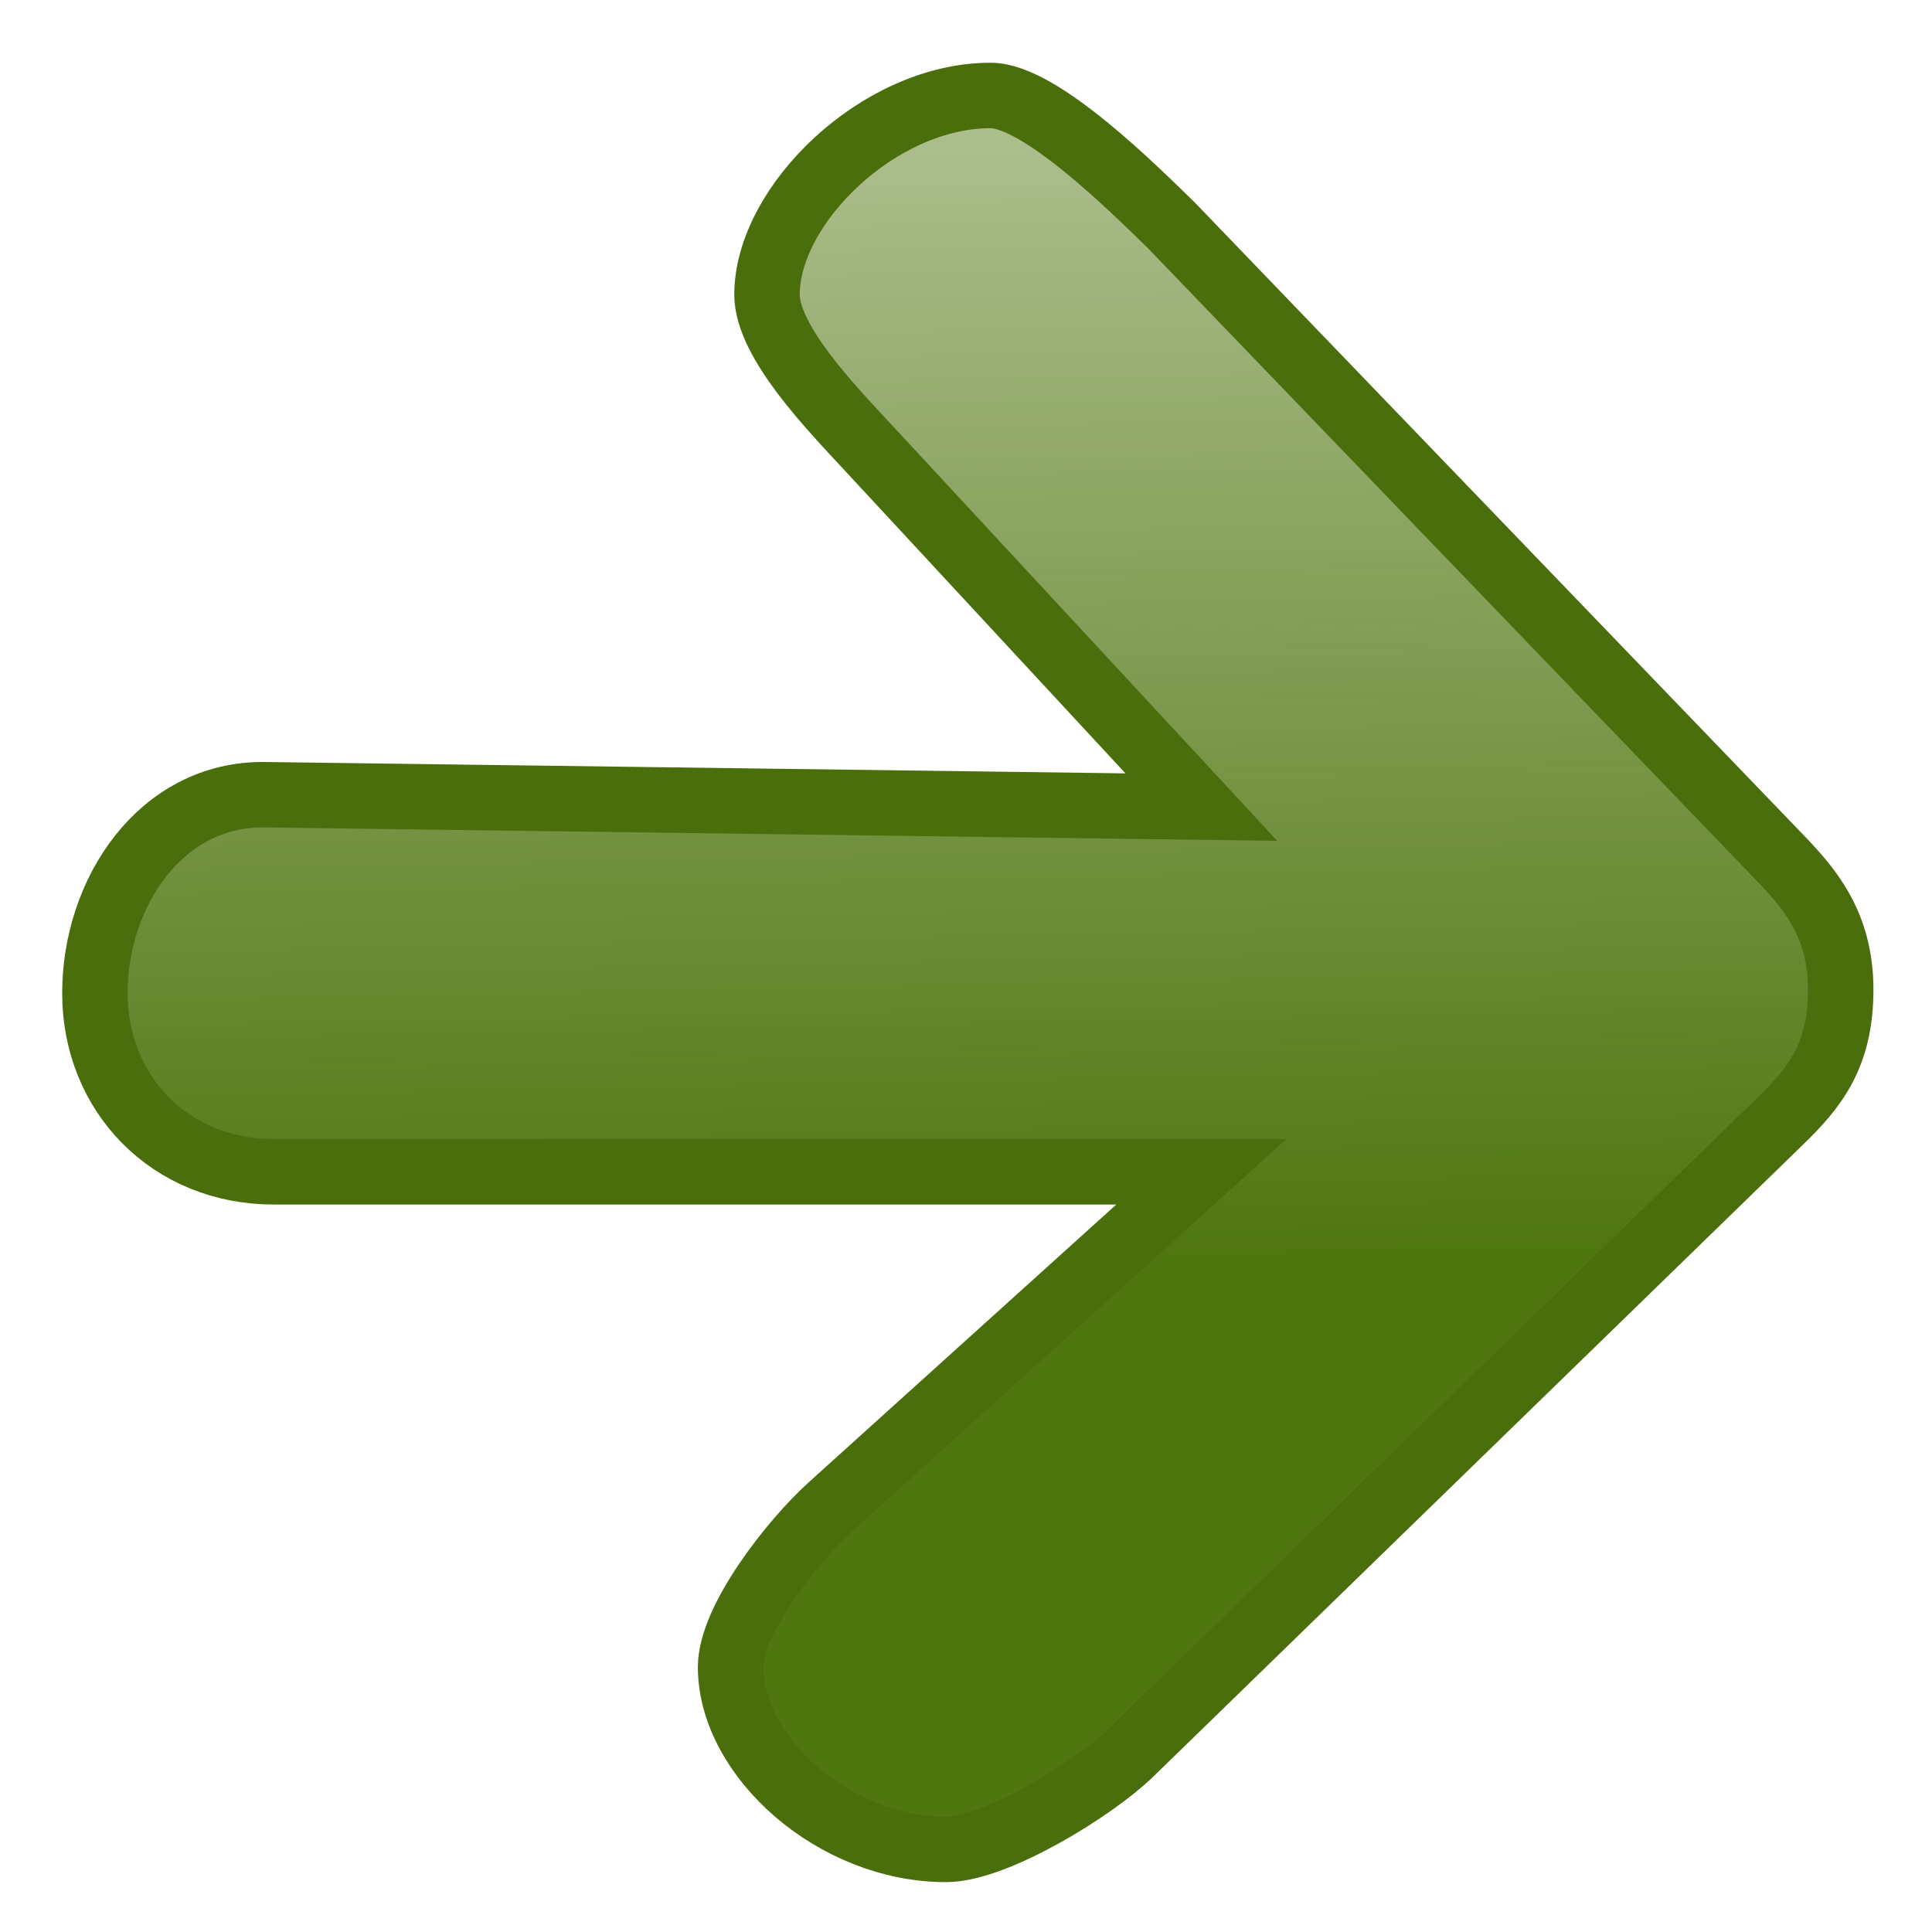 <?xml version="1.0" encoding="UTF-8" standalone="no"?>
<svg
   xmlns:dc="http://purl.org/dc/elements/1.1/"
   xmlns:cc="http://creativecommons.org/ns#"
   xmlns:rdf="http://www.w3.org/1999/02/22-rdf-syntax-ns#"
   xmlns:svg="http://www.w3.org/2000/svg"
   xmlns="http://www.w3.org/2000/svg"
   xmlns:xlink="http://www.w3.org/1999/xlink"
   xmlns:sodipodi="http://sodipodi.sourceforge.net/DTD/sodipodi-0.dtd"
   xmlns:inkscape="http://www.inkscape.org/namespaces/inkscape"
   height="32px"
   id="Layer_1"
   style="enable-background:new 0 0 32 32;"
   version="1.1"
   viewBox="0 0 32 32"
   width="32px"
   xml:space="preserve"
   inkscape:version="0.48.4 r9939"
   sodipodi:docname="simulate.svg"><defs
     id="defs7"><linearGradient
       inkscape:collect="always"
       id="linearGradient3778"><stop
         style="stop-color:#507610;stop-opacity:1;"
         offset="0"
         id="stop3780" /><stop
         style="stop-color:#507610;stop-opacity:0;"
         offset="1"
         id="stop3782" /></linearGradient><linearGradient
       inkscape:collect="always"
       xlink:href="#linearGradient3778"
       id="linearGradient3784"
       x1="18.034"
       y1="20.339"
       x2="17.356"
       y2="-13.288"
       gradientUnits="userSpaceOnUse"
       gradientTransform="matrix(1.112,0,0,1.057,-3.295,-0.635)" /></defs><sodipodi:namedview
     pagecolor="#ffffff"
     bordercolor="#666666"
     borderopacity="1"
     objecttolerance="10"
     gridtolerance="10"
     guidetolerance="10"
     inkscape:pageopacity="0"
     inkscape:pageshadow="2"
     inkscape:window-width="1600"
     inkscape:window-height="838"
     id="namedview5"
     showgrid="false"
     inkscape:zoom="7.375"
     inkscape:cx="-6.5084746"
     inkscape:cy="15.186441"
     inkscape:window-x="-8"
     inkscape:window-y="-8"
     inkscape:window-maximized="1"
     inkscape:current-layer="Layer_1" /><path
     d="M 4.385,13.163 19.898,13.368 14.361,7.394 c -0.579,-0.625 -1.657,-1.735 -1.657,-2.514 0,-1.486 1.854,-3.299 3.703,-3.299 0.827,0 2.392,1.566 2.993,2.15 L 29.457,14.181 c 0.493,0.512 1.031,1.107 1.031,2.208 0,1.101 -0.434,1.631 -1.006,2.185 L 18.722,29.04 c -0.601,0.584 -2.227,1.592 -3.054,1.592 -1.85,0 -3.567,-1.534 -3.567,-3.021 0,-0.779 1.022,-2.083 1.657,-2.657 l 6.14,-5.545 -15.362,0 c -1.719,0 -2.964,-1.292 -2.964,-2.959 0,-1.667 1.094,-3.31 2.813,-3.287 z"
     id="path3"
     inkscape:connector-curvature="0"
     sodipodi:nodetypes="scssscssccssscsss"
     style="fill:url(#linearGradient3784);fill-opacity:1;stroke:#4a6e0b;stroke-width:1.084;stroke-miterlimit:4;stroke-opacity:1;stroke-dasharray:none" /></svg>